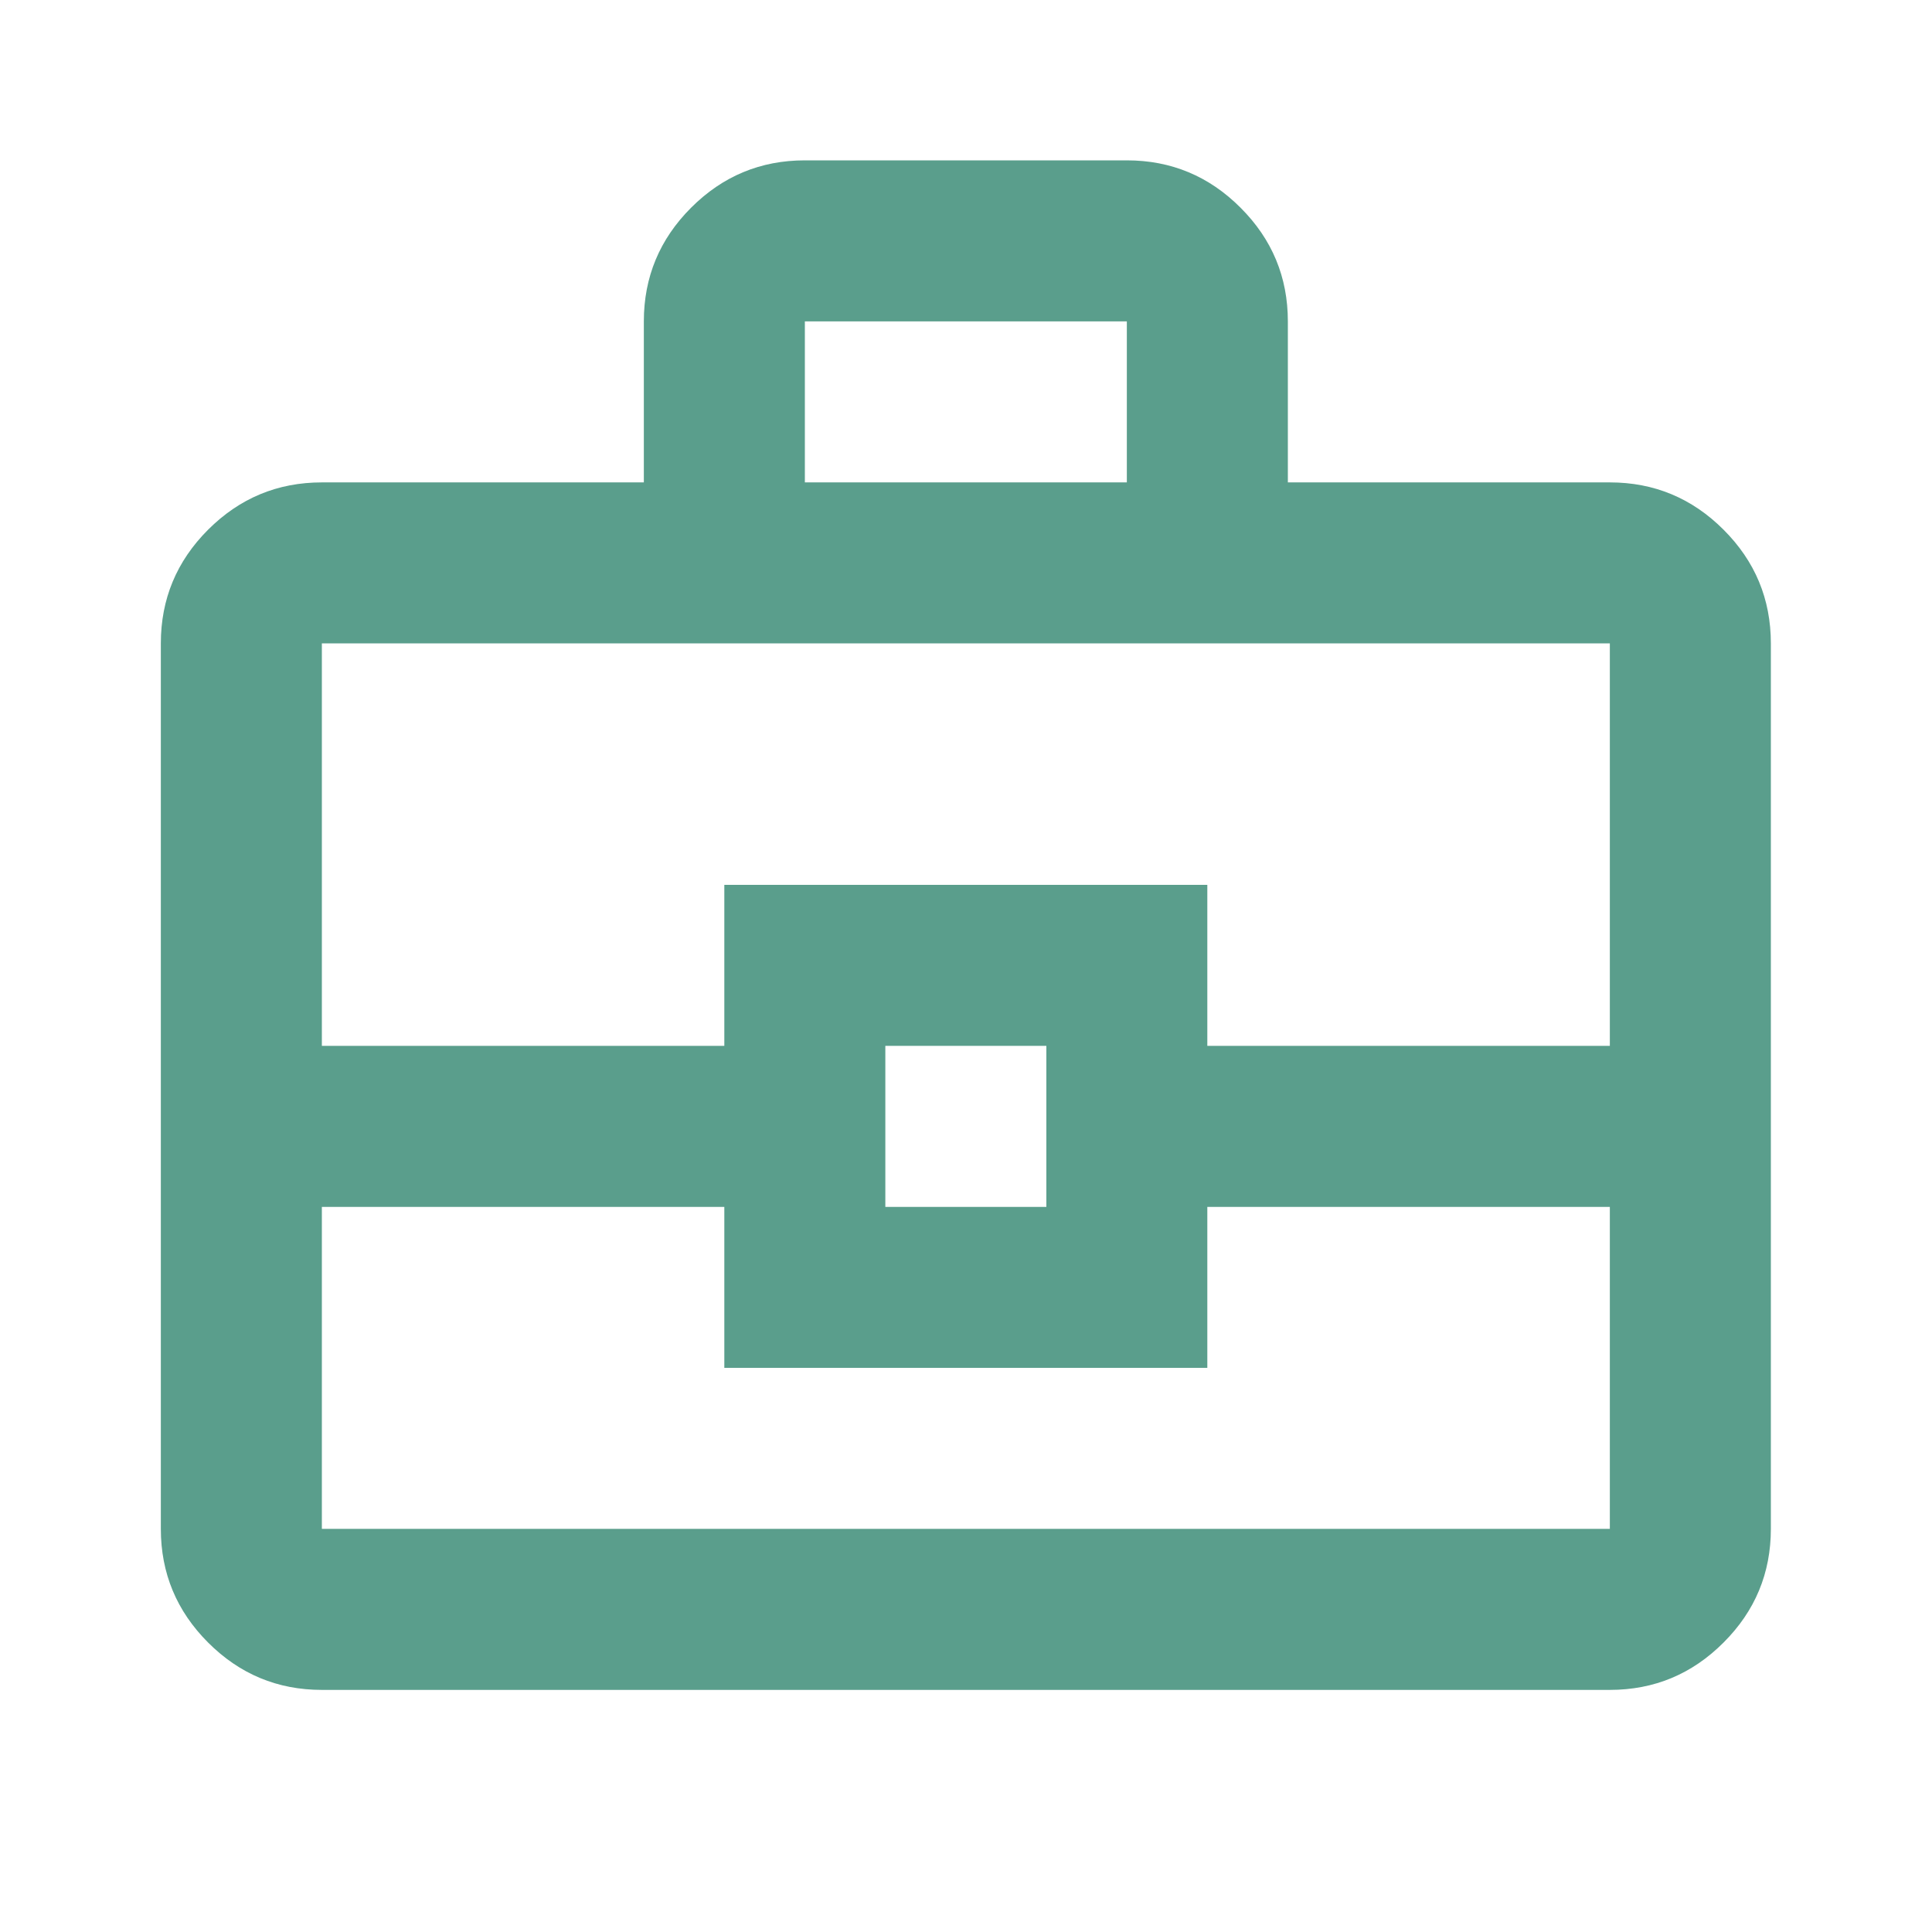 <svg width="32" height="32" viewBox="0 0 32 32" fill="none" xmlns="http://www.w3.org/2000/svg">
<mask id="mask0_7807_5862" style="mask-type:alpha" maskUnits="userSpaceOnUse" x="0" y="0" width="32" height="32">
<rect width="32" height="32" fill="#D9D9D9"/>
</mask>
<g mask="url(#mask0_7807_5862)">
<path d="M5.331 27.99C4.597 27.99 3.97 27.729 3.447 27.206C2.925 26.684 2.664 26.056 2.664 25.323V10.656C2.664 9.923 2.925 9.295 3.447 8.773C3.97 8.251 4.597 7.99 5.331 7.99H10.664V5.323C10.664 4.59 10.925 3.962 11.447 3.44C11.97 2.917 12.597 2.656 13.331 2.656H18.664C19.397 2.656 20.025 2.917 20.547 3.44C21.07 3.962 21.331 4.59 21.331 5.323V7.99H26.664C27.397 7.99 28.025 8.251 28.547 8.773C29.07 9.295 29.331 9.923 29.331 10.656V25.323C29.331 26.056 29.07 26.684 28.547 27.206C28.025 27.729 27.397 27.99 26.664 27.99H5.331ZM13.331 7.99H18.664V5.323H13.331V7.99ZM26.664 19.99H19.997V22.656H11.997V19.99H5.331V25.323H26.664V19.99ZM14.664 19.99H17.331V17.323H14.664V19.99ZM5.331 17.323H11.997V14.656H19.997V17.323H26.664V10.656H5.331V17.323Z" fill="#5A9E8C"/>
</g>
</svg>

